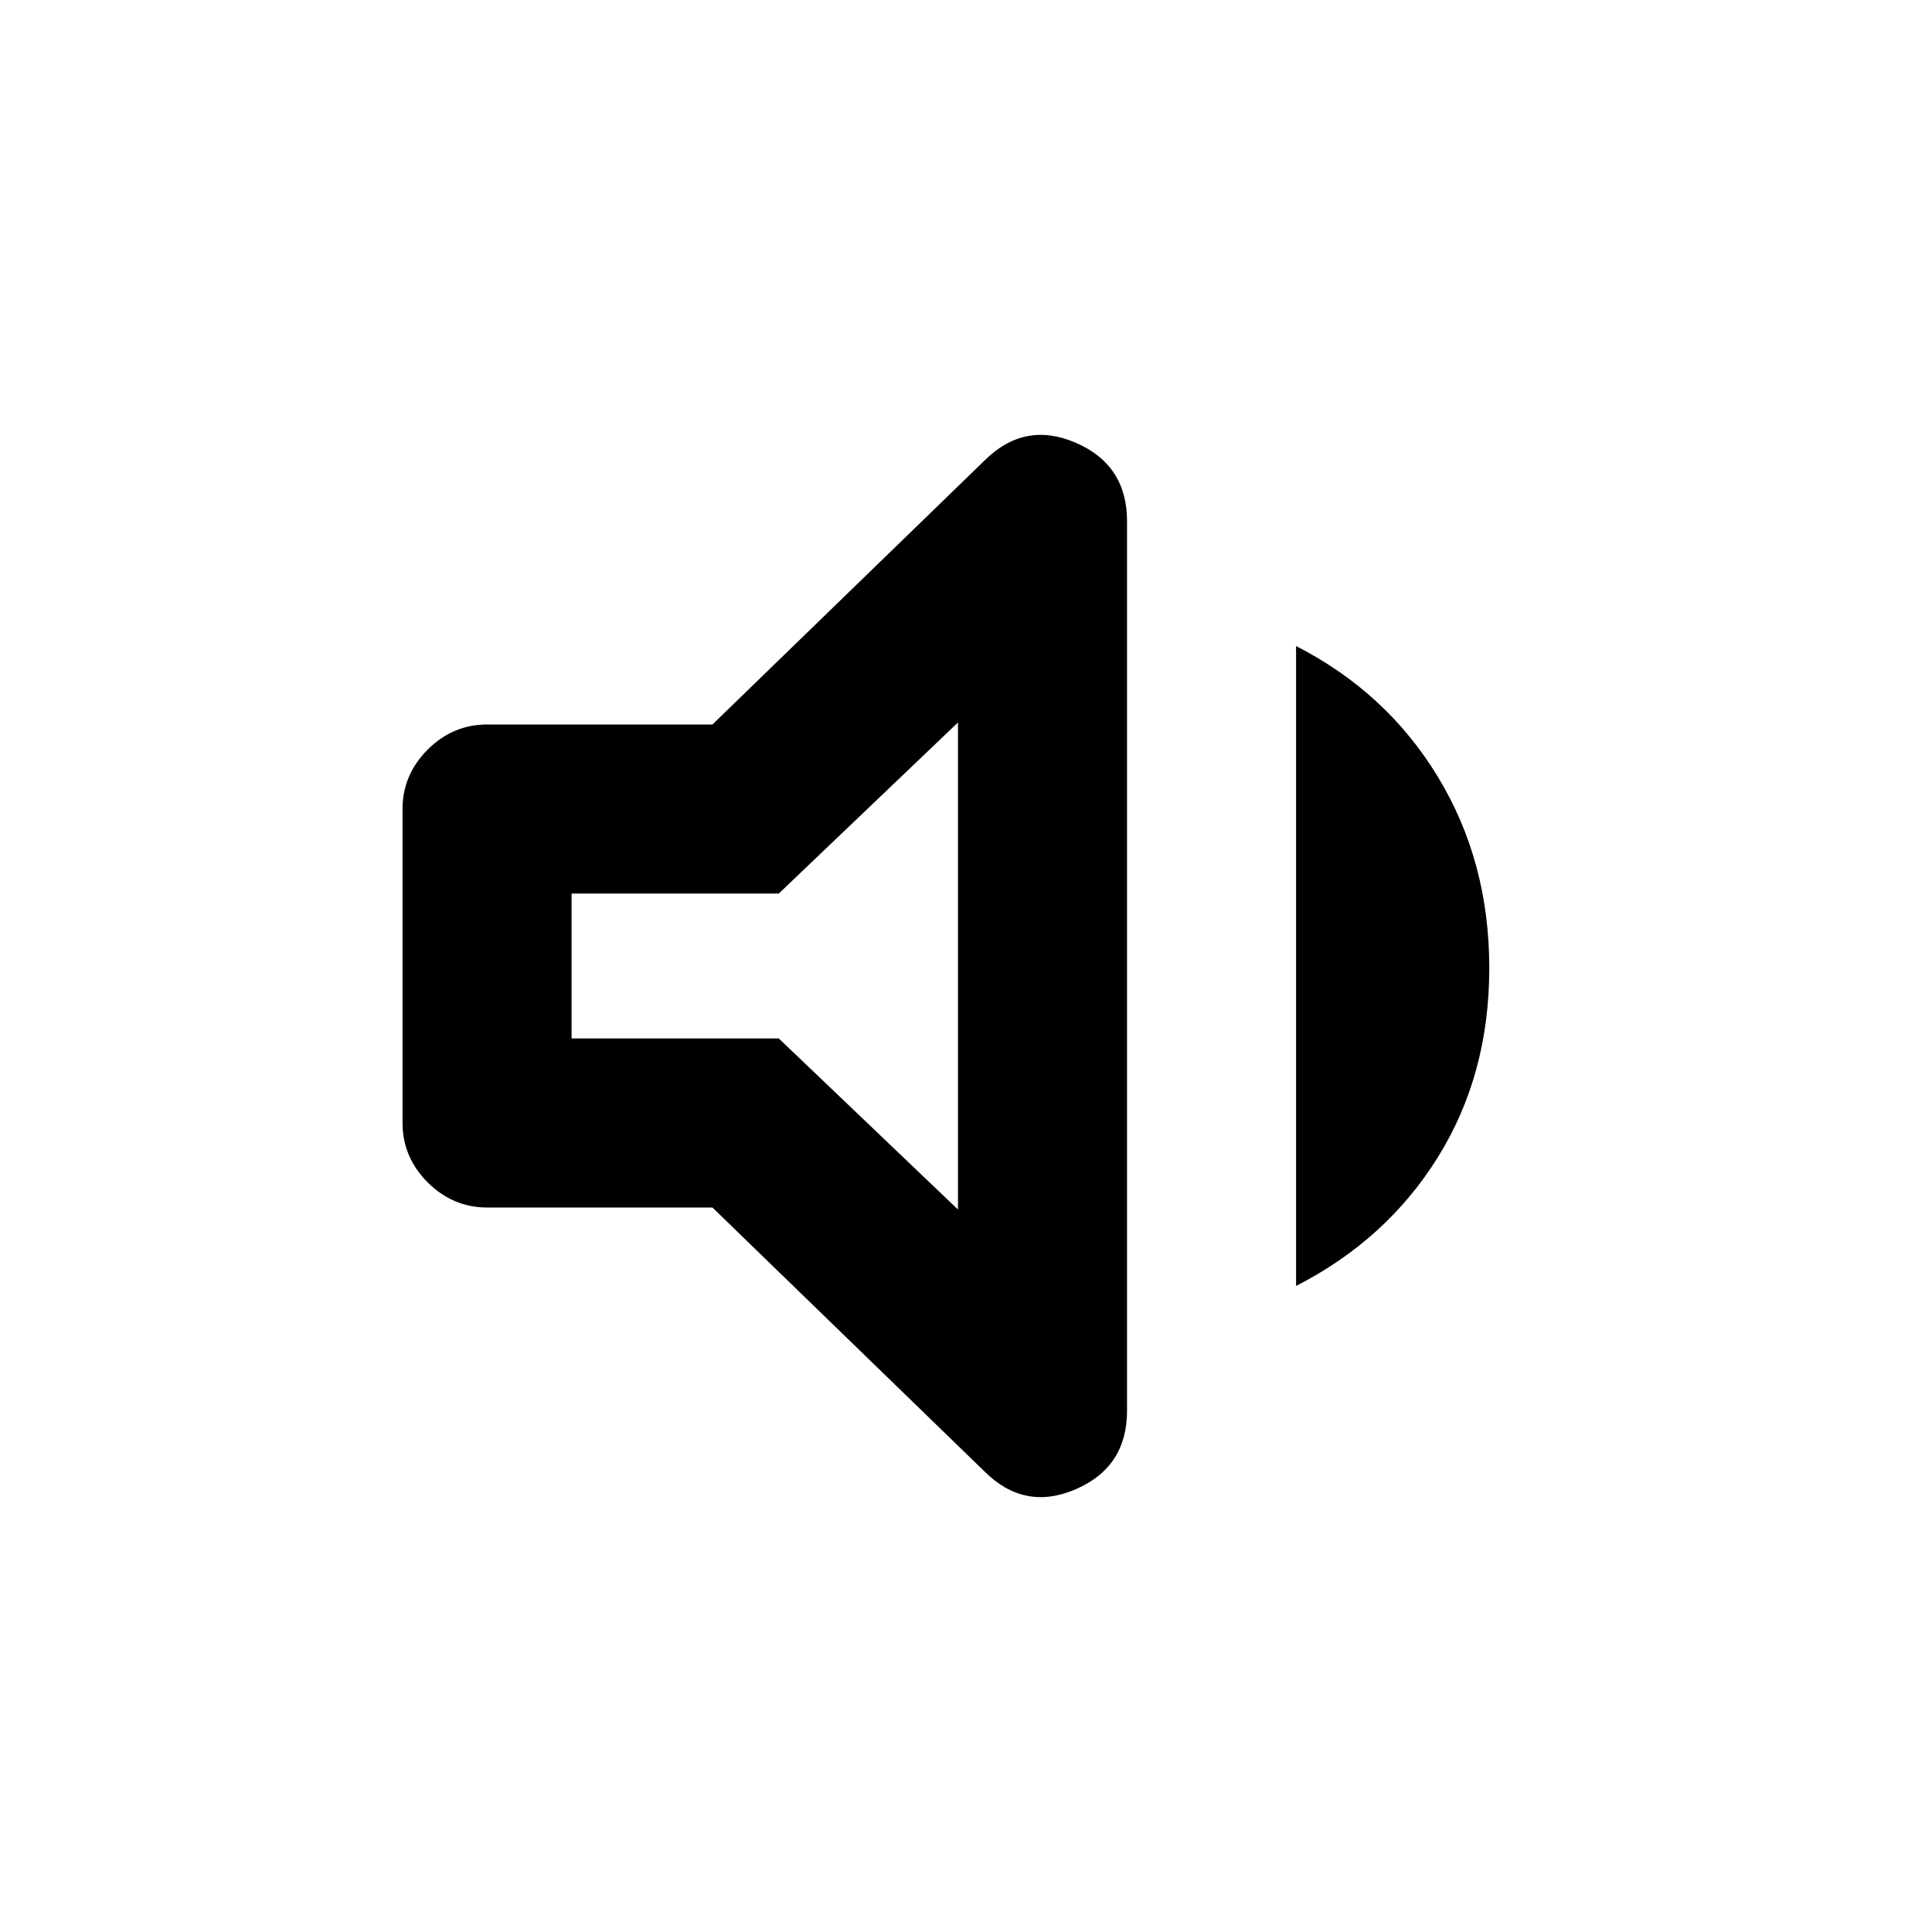 <svg xmlns="http://www.w3.org/2000/svg" height="20" width="20"><path d="M5.042 12.5Q4.688 12.5 4.427 12.24Q4.167 11.979 4.167 11.625V8.375Q4.167 8.021 4.427 7.76Q4.688 7.5 5.042 7.5H7.375L10.188 4.771Q10.604 4.354 11.135 4.583Q11.667 4.812 11.667 5.396V14.604Q11.667 15.188 11.135 15.417Q10.604 15.646 10.188 15.229L7.375 12.5ZM13.417 13.312V6.688Q14.354 7.167 14.885 8.042Q15.417 8.917 15.417 10.021Q15.417 11.125 14.885 11.979Q14.354 12.833 13.417 13.312ZM9.917 7.479 8.062 9.25H5.917V10.75H8.062L9.917 12.521ZM7.896 9.979Z"/></svg>